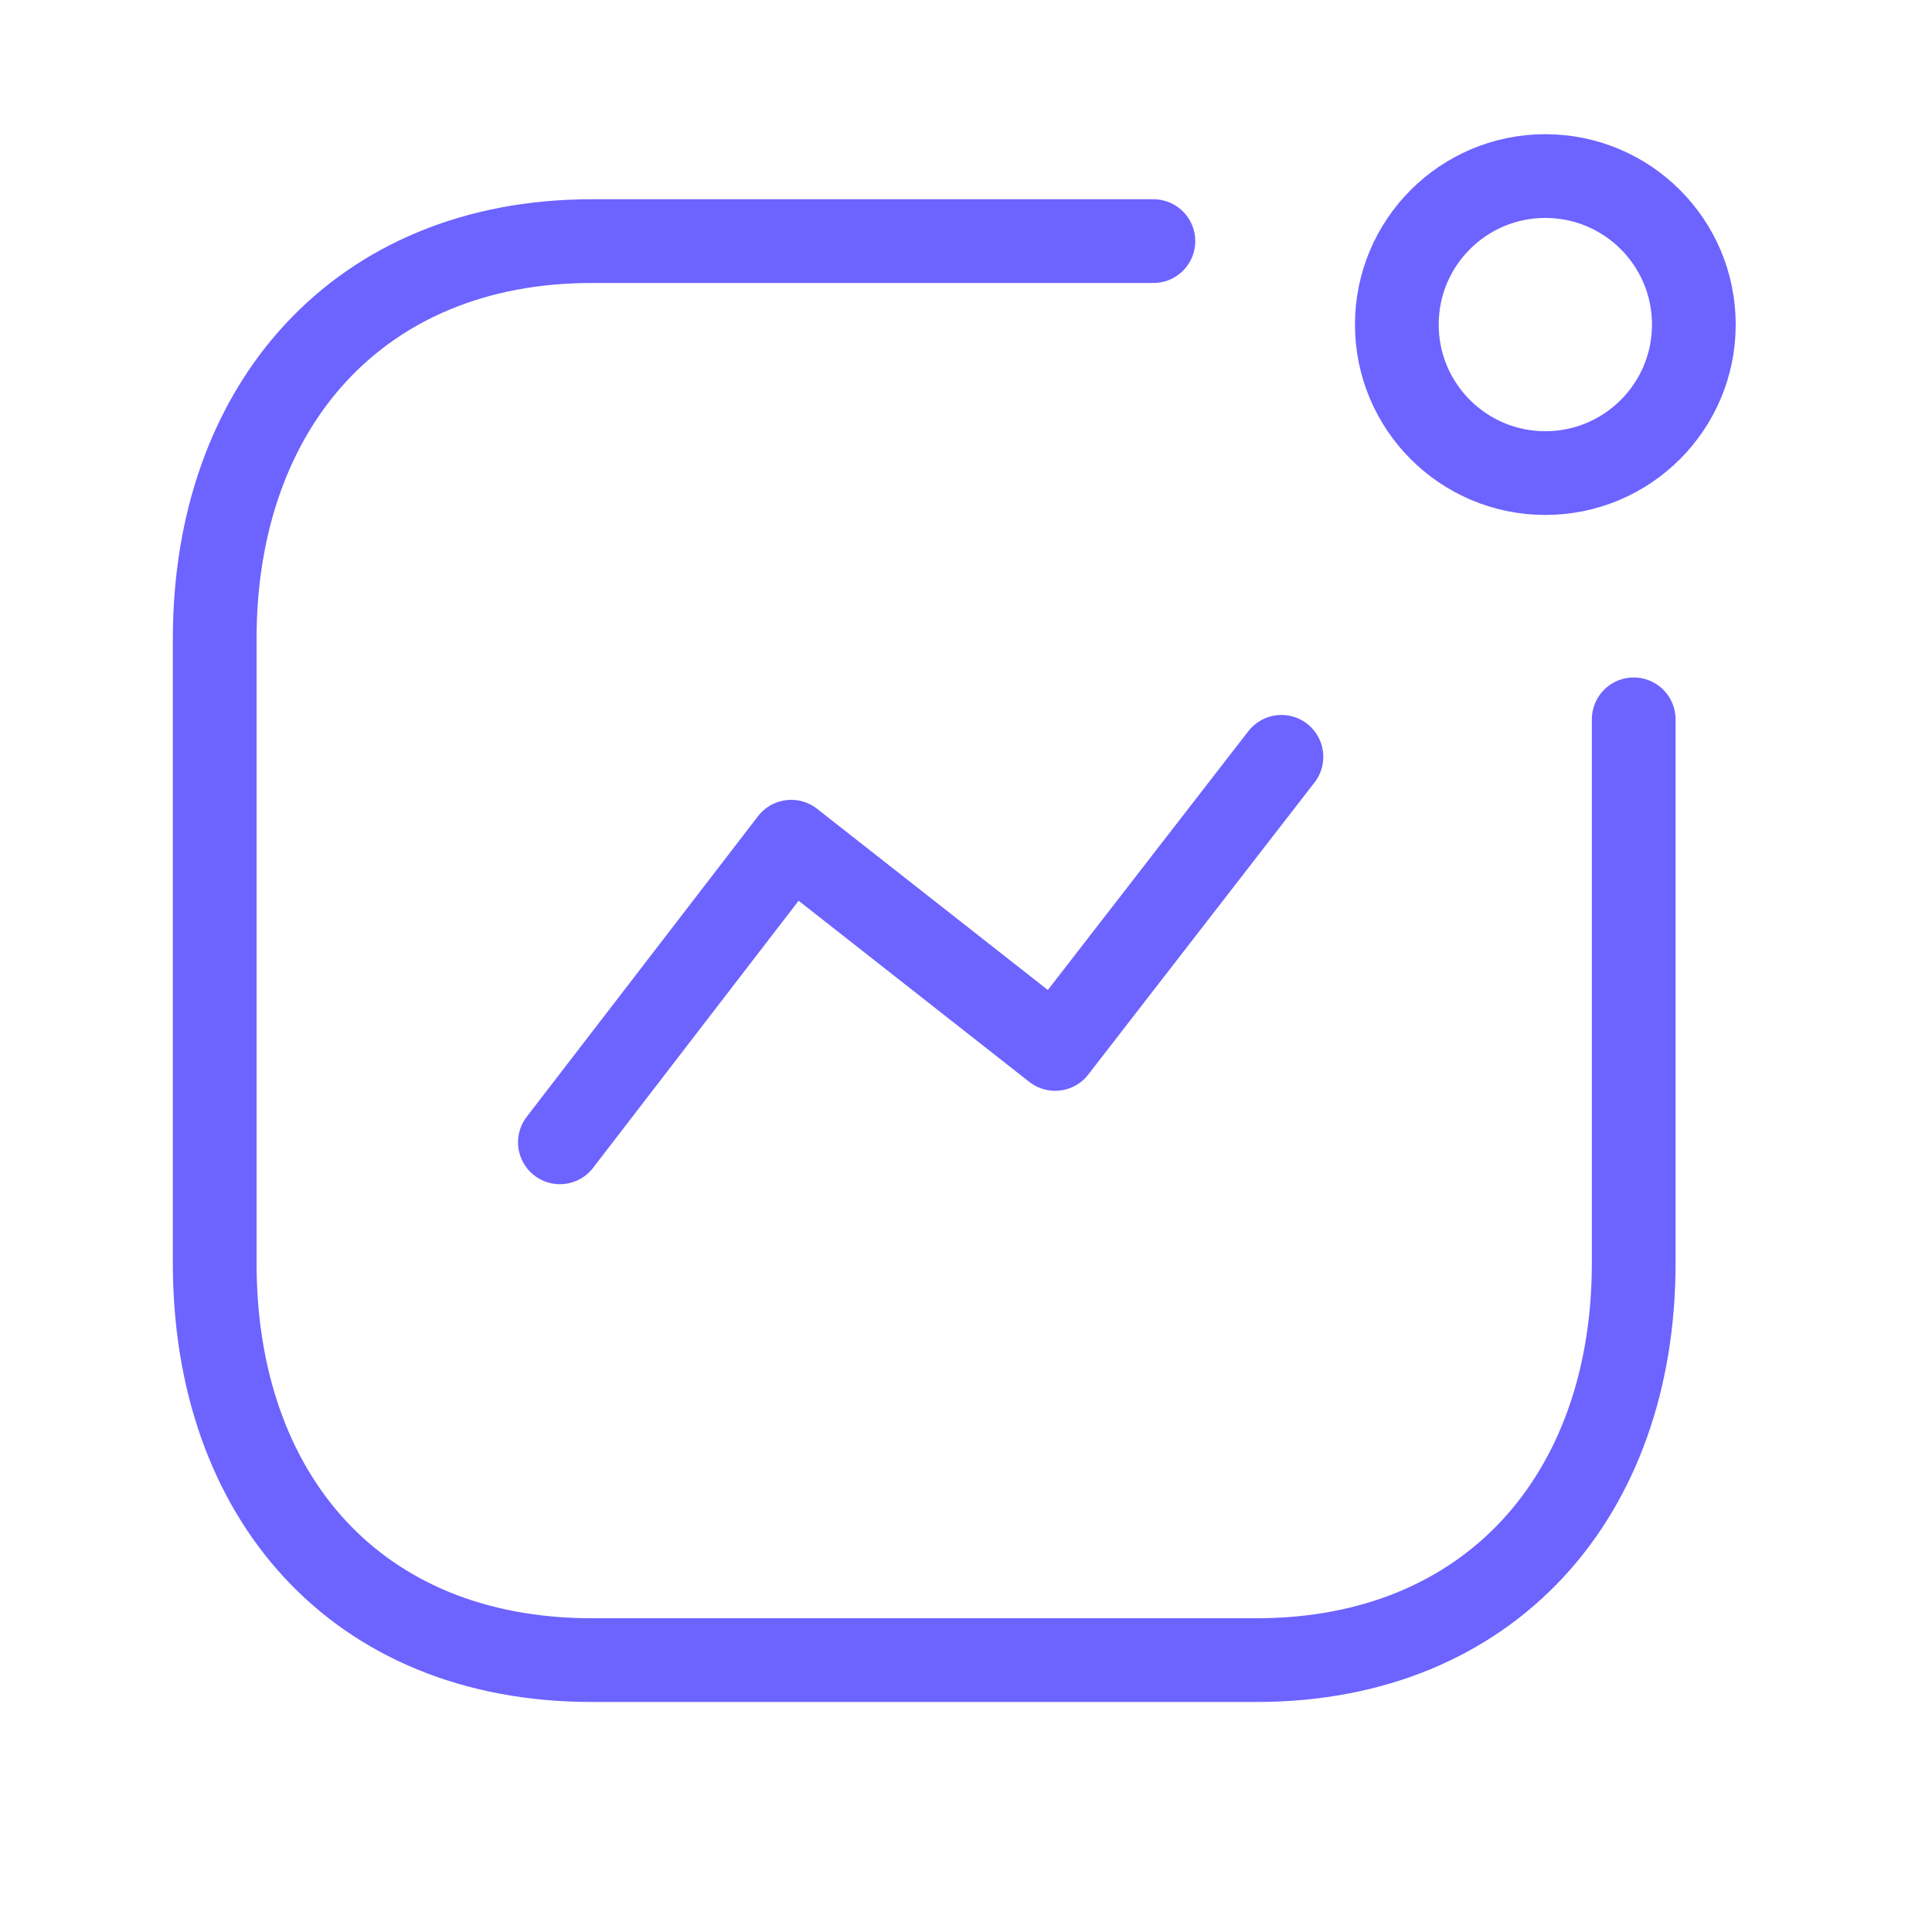 <svg width="15" height="15" viewBox="0 0 15 15" fill="none" xmlns="http://www.w3.org/2000/svg">
<path d="M4.347 8.869L6.143 6.535L8.192 8.144L9.949 5.876" stroke="#6D63FF" stroke-width="0.65" stroke-linecap="round" stroke-linejoin="round"/>
<ellipse cx="11.998" cy="2.52" rx="1.153" ry="1.153" stroke="#6D63FF" stroke-width="0.65" stroke-linecap="round" stroke-linejoin="round"/>
<path d="M8.955 1.872H4.594C2.787 1.872 1.667 3.152 1.667 4.959V9.808C1.667 11.615 2.765 12.889 4.594 12.889H9.757C11.564 12.889 12.684 11.615 12.684 9.808V5.585" stroke="#6D63FF" stroke-width="0.65" stroke-linecap="round" stroke-linejoin="round"/>
</svg>
